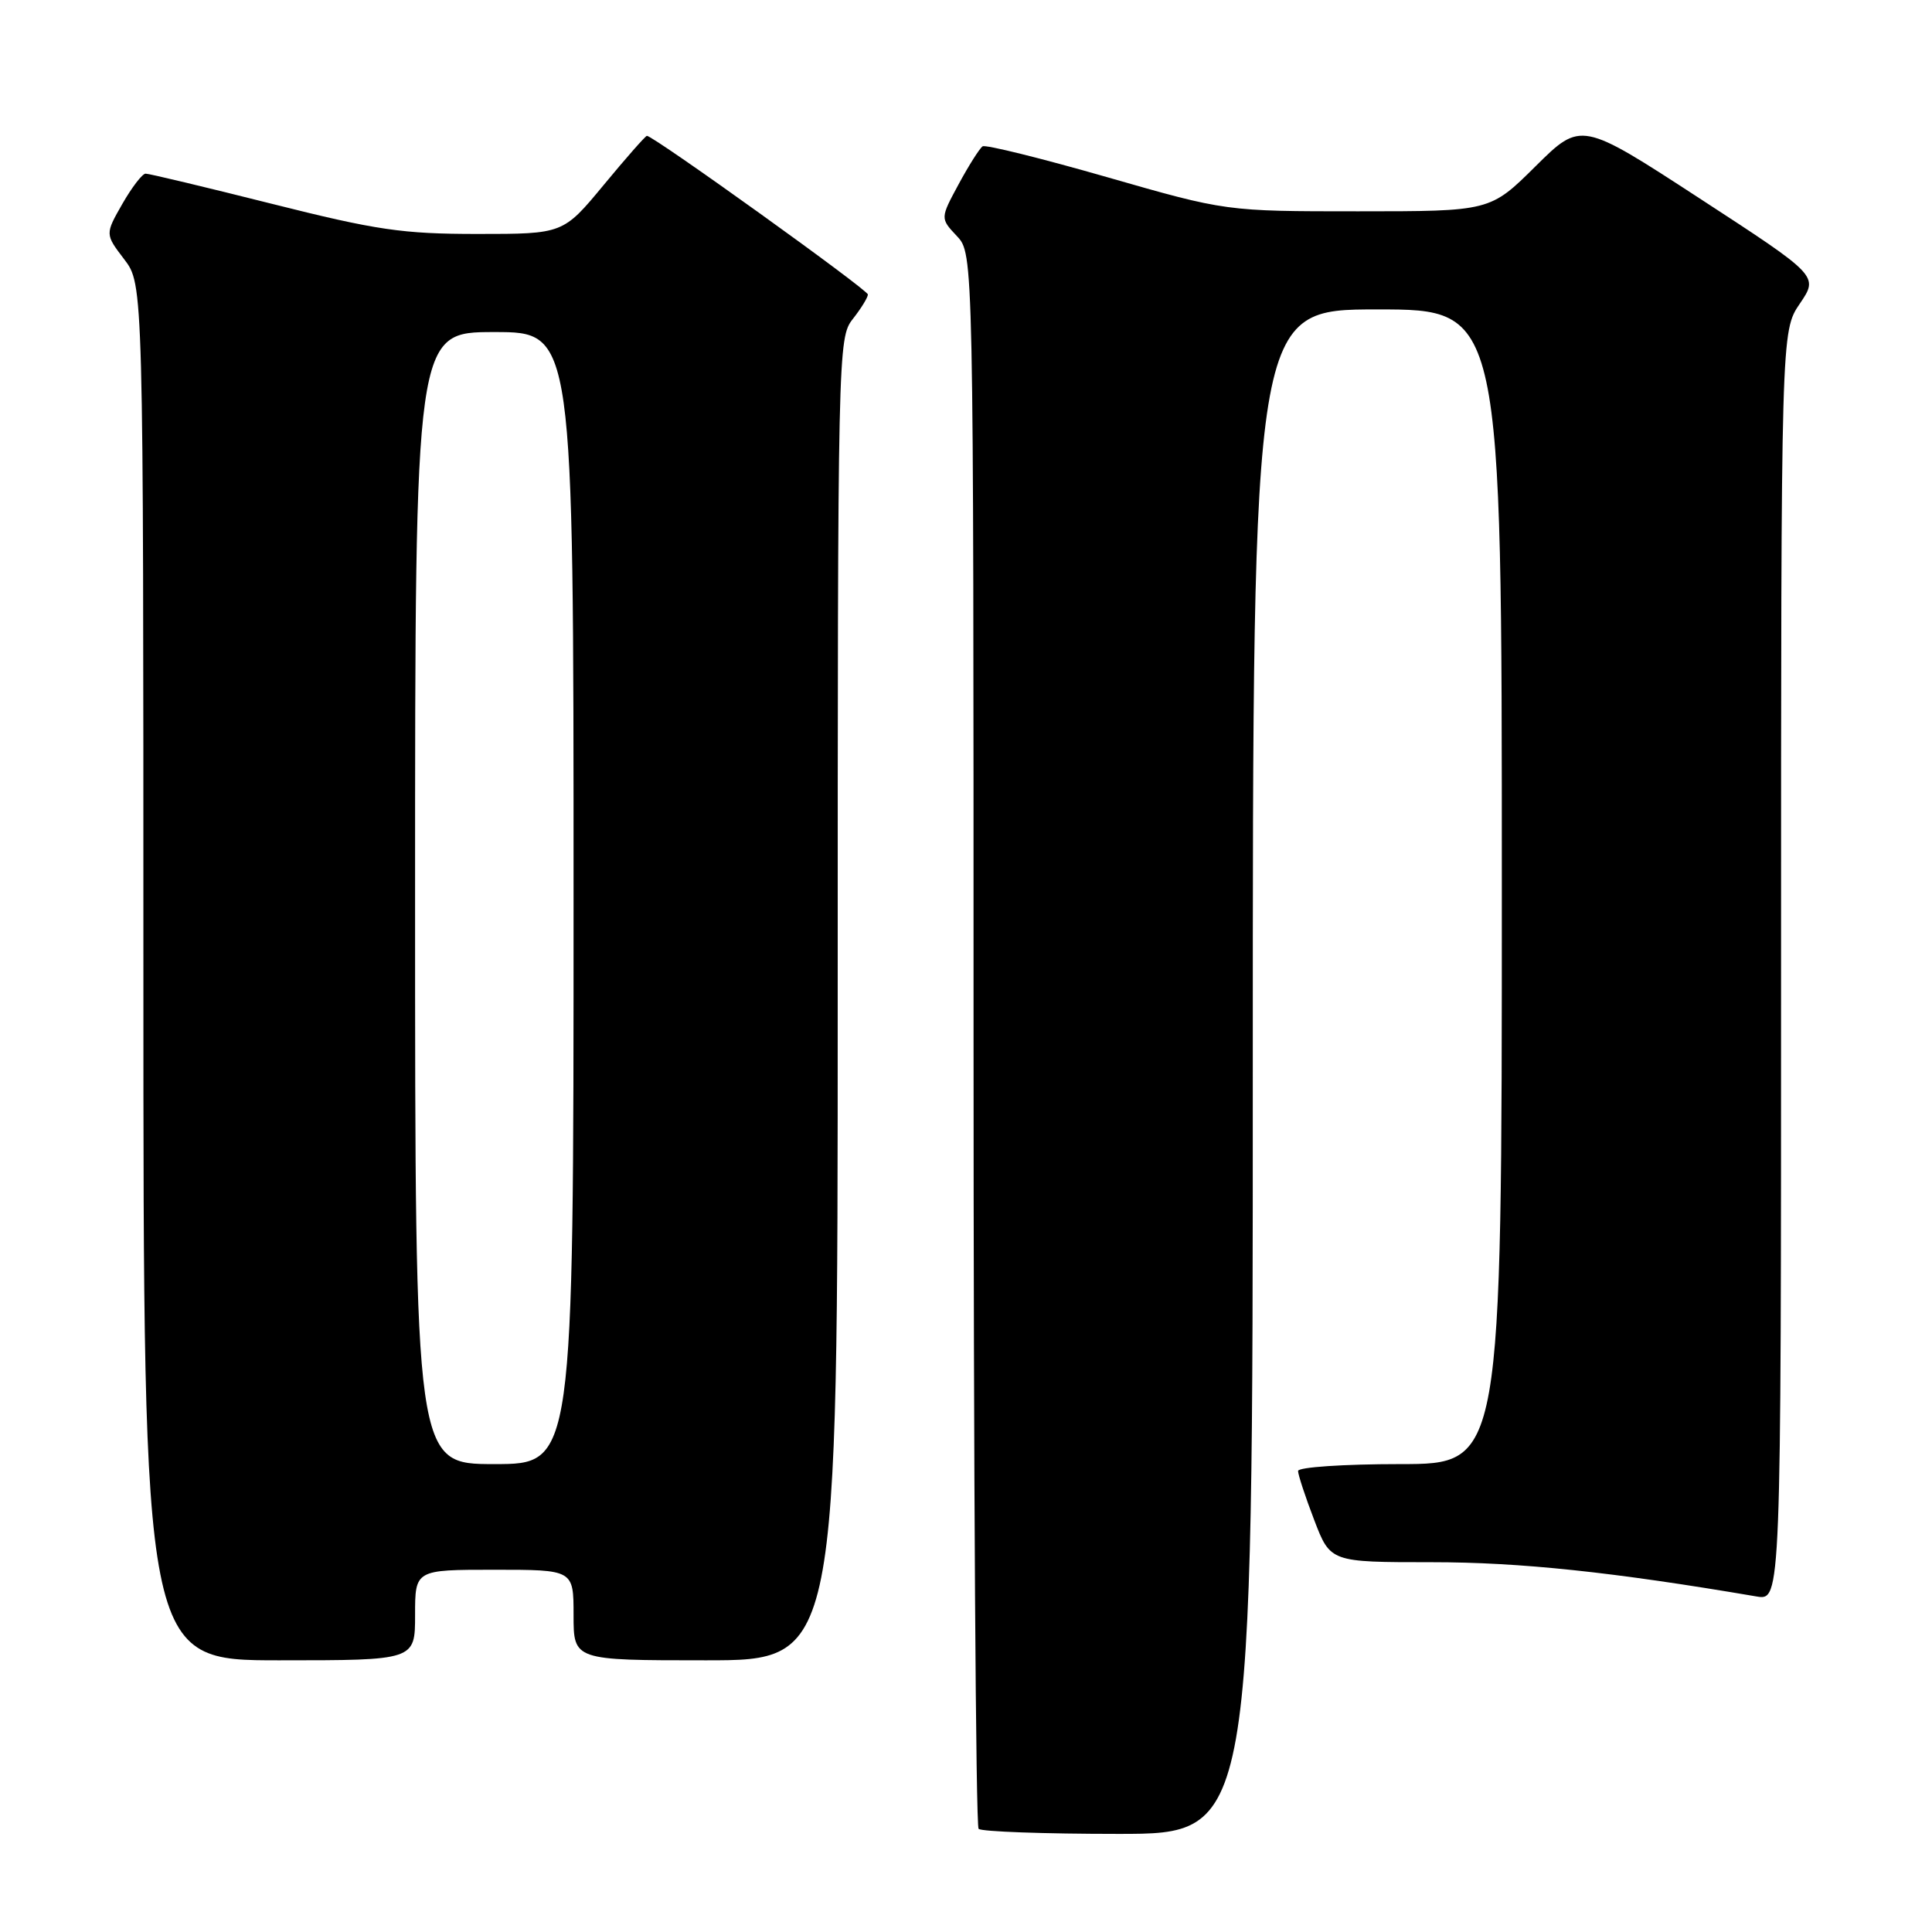 <?xml version="1.0" encoding="UTF-8" standalone="no"?>
<!DOCTYPE svg PUBLIC "-//W3C//DTD SVG 1.1//EN" "http://www.w3.org/Graphics/SVG/1.1/DTD/svg11.dtd" >
<svg xmlns="http://www.w3.org/2000/svg" xmlns:xlink="http://www.w3.org/1999/xlink" version="1.1" viewBox="0 0 256 256">
 <g >
 <path fill="currentColor"
d=" M 166.00 142.00 C 166.00 41.00 166.00 41.00 182.50 41.00 C 199.00 41.00 199.00 41.00 199.00 117.50 C 199.00 194.00 199.00 194.00 185.50 194.00 C 178.05 194.00 172.00 194.41 172.00 194.91 C 172.00 195.41 172.96 198.34 174.14 201.41 C 176.28 207.00 176.28 207.00 189.71 207.00 C 201.40 207.00 213.67 208.29 232.75 211.54 C 236.00 212.09 236.00 212.09 236.00 127.99 C 236.00 43.89 236.00 43.89 238.49 40.23 C 240.98 36.56 240.98 36.56 225.24 26.31 C 209.50 16.06 209.50 16.06 203.47 22.03 C 197.45 28.00 197.45 28.00 179.95 28.00 C 162.45 28.00 162.45 28.00 146.68 23.47 C 138.00 20.98 130.59 19.14 130.20 19.39 C 129.82 19.64 128.39 21.88 127.04 24.38 C 124.58 28.93 124.58 28.93 126.79 31.28 C 129.00 33.63 129.00 33.63 129.00 137.65 C 129.00 194.86 129.30 241.97 129.67 242.33 C 130.03 242.70 138.36 243.00 148.17 243.00 C 166.00 243.00 166.00 243.00 166.00 142.00 Z  M 55.00 214.00 C 55.00 208.00 55.00 208.00 65.50 208.00 C 76.00 208.00 76.00 208.00 76.00 214.00 C 76.00 220.00 76.00 220.00 93.50 220.00 C 111.00 220.00 111.00 220.00 111.00 132.41 C 111.00 46.33 111.03 44.77 113.00 42.27 C 114.10 40.87 115.00 39.41 115.00 39.02 C 115.00 38.40 86.59 18.00 85.72 18.00 C 85.53 18.00 82.96 20.92 80.00 24.50 C 74.62 31.00 74.62 31.00 63.27 31.00 C 53.34 31.00 49.91 30.50 36.00 27.00 C 27.25 24.80 19.73 23.00 19.29 23.01 C 18.86 23.01 17.47 24.82 16.21 27.02 C 13.92 31.03 13.92 31.03 16.46 34.36 C 19.00 37.69 19.00 37.69 19.00 128.84 C 19.00 220.00 19.00 220.00 37.00 220.00 C 55.00 220.00 55.00 220.00 55.00 214.00 Z  M 55.00 119.00 C 55.00 44.00 55.00 44.00 65.50 44.00 C 76.00 44.00 76.00 44.00 76.00 119.00 C 76.00 194.00 76.00 194.00 65.50 194.00 C 55.00 194.00 55.00 194.00 55.00 119.00 Z "/>
</g>
</svg>